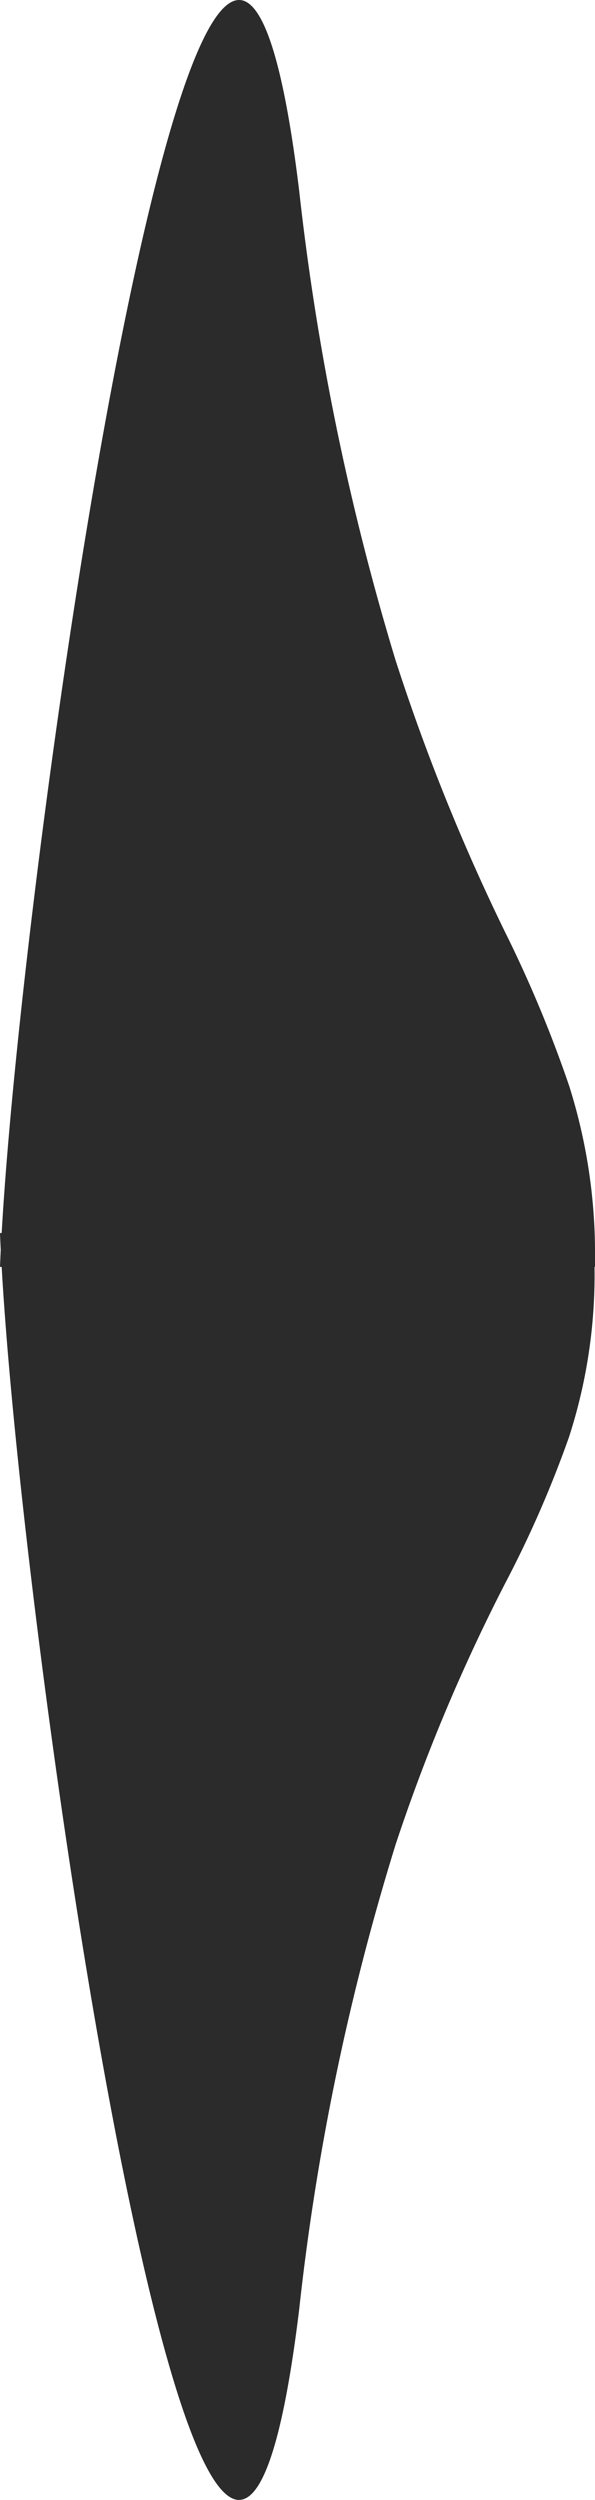 <svg xmlns="http://www.w3.org/2000/svg" width="29.75" height="124.852" viewBox="0 0 29.75 124.852">
  <path id="seta-menu-direita" d="M11.955,124.853c-1.108,0-2.382-2.6-3.787-7.739-1.2-4.382-2.494-10.664-3.746-18.169C2.364,86.608.569,71.774.083,63.272H0c.011-.273.023-.556.038-.847Q.016,61.989,0,61.579H.083c.487-8.5,2.282-23.339,4.339-35.672C5.674,18.4,6.969,12.12,8.168,7.738,9.573,2.6,10.847,0,11.955,0c1.221,0,2.231,3.193,3,9.49a129.864,129.864,0,0,0,4.815,23.458,103.145,103.145,0,0,0,5.472,13.578,63.1,63.1,0,0,1,3.215,7.7A27.666,27.666,0,0,1,29.75,62.8c0,.157,0,.315,0,.47v0h-.023q0,.065,0,.129a26.226,26.226,0,0,1-1.278,8.374,55.37,55.37,0,0,1-3.181,7.283A91.093,91.093,0,0,0,19.787,92.1a123.5,123.5,0,0,0-4.83,23.257c-.77,6.3-1.779,9.491-3,9.491Z" transform="translate(0 0)" fill="#2b2b2b"/>
</svg>
